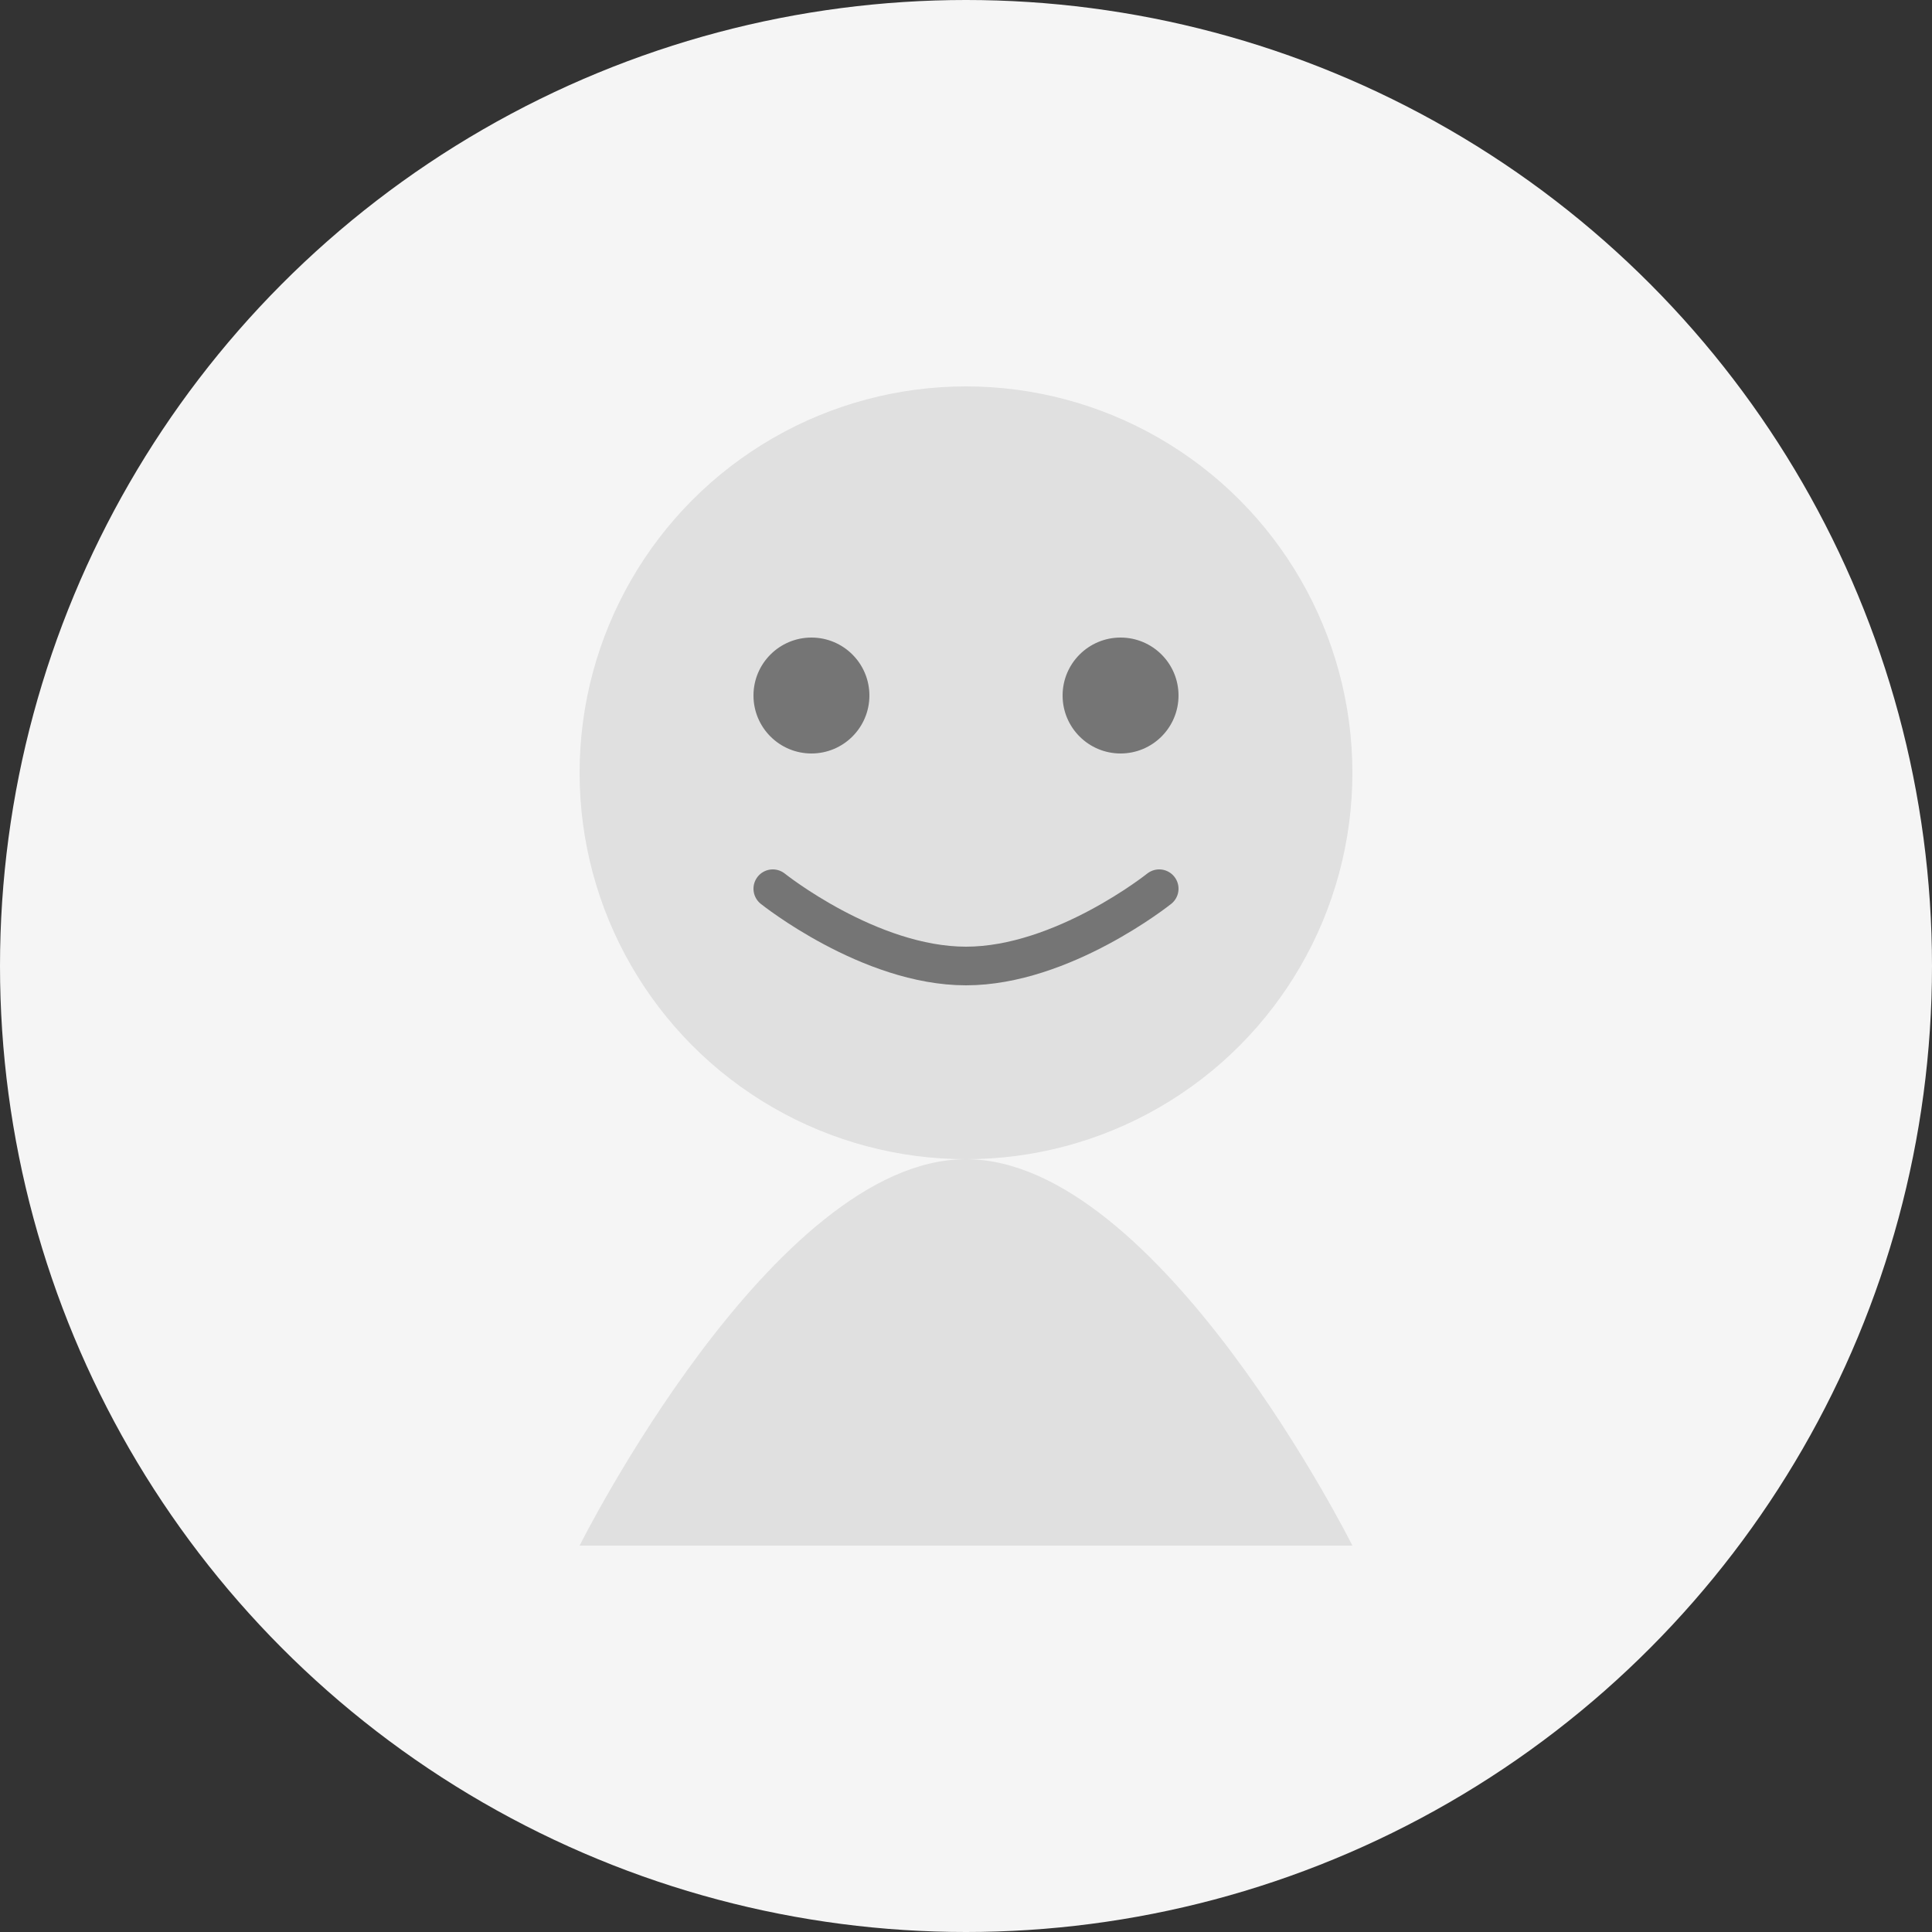 <svg width="100" height="100" viewBox="0 0 100 100" fill="none" xmlns="http://www.w3.org/2000/svg">
  <rect x="0" y="0" width="100" height="100" fill="#333333" stroke="none"/>
  <circle cx="50" cy="50" r="50" fill="#F5F5F5"/>
  <circle cx="50" cy="40" r="20" fill="#E0E0E0"/>
  <path d="M30 80C30 80 40 60 50 60C60 60 70 80 70 80L30 80Z" fill="#E0E0E0"/>
  <circle cx="42" cy="36" r="3" fill="#757575"/>
  <circle cx="58" cy="36" r="3" fill="#757575"/>
  <path d="M40 46C40 46 45 50 50 50C55 50 60 46 60 46" stroke="#757575" stroke-width="2" stroke-linecap="round"/>
</svg>

